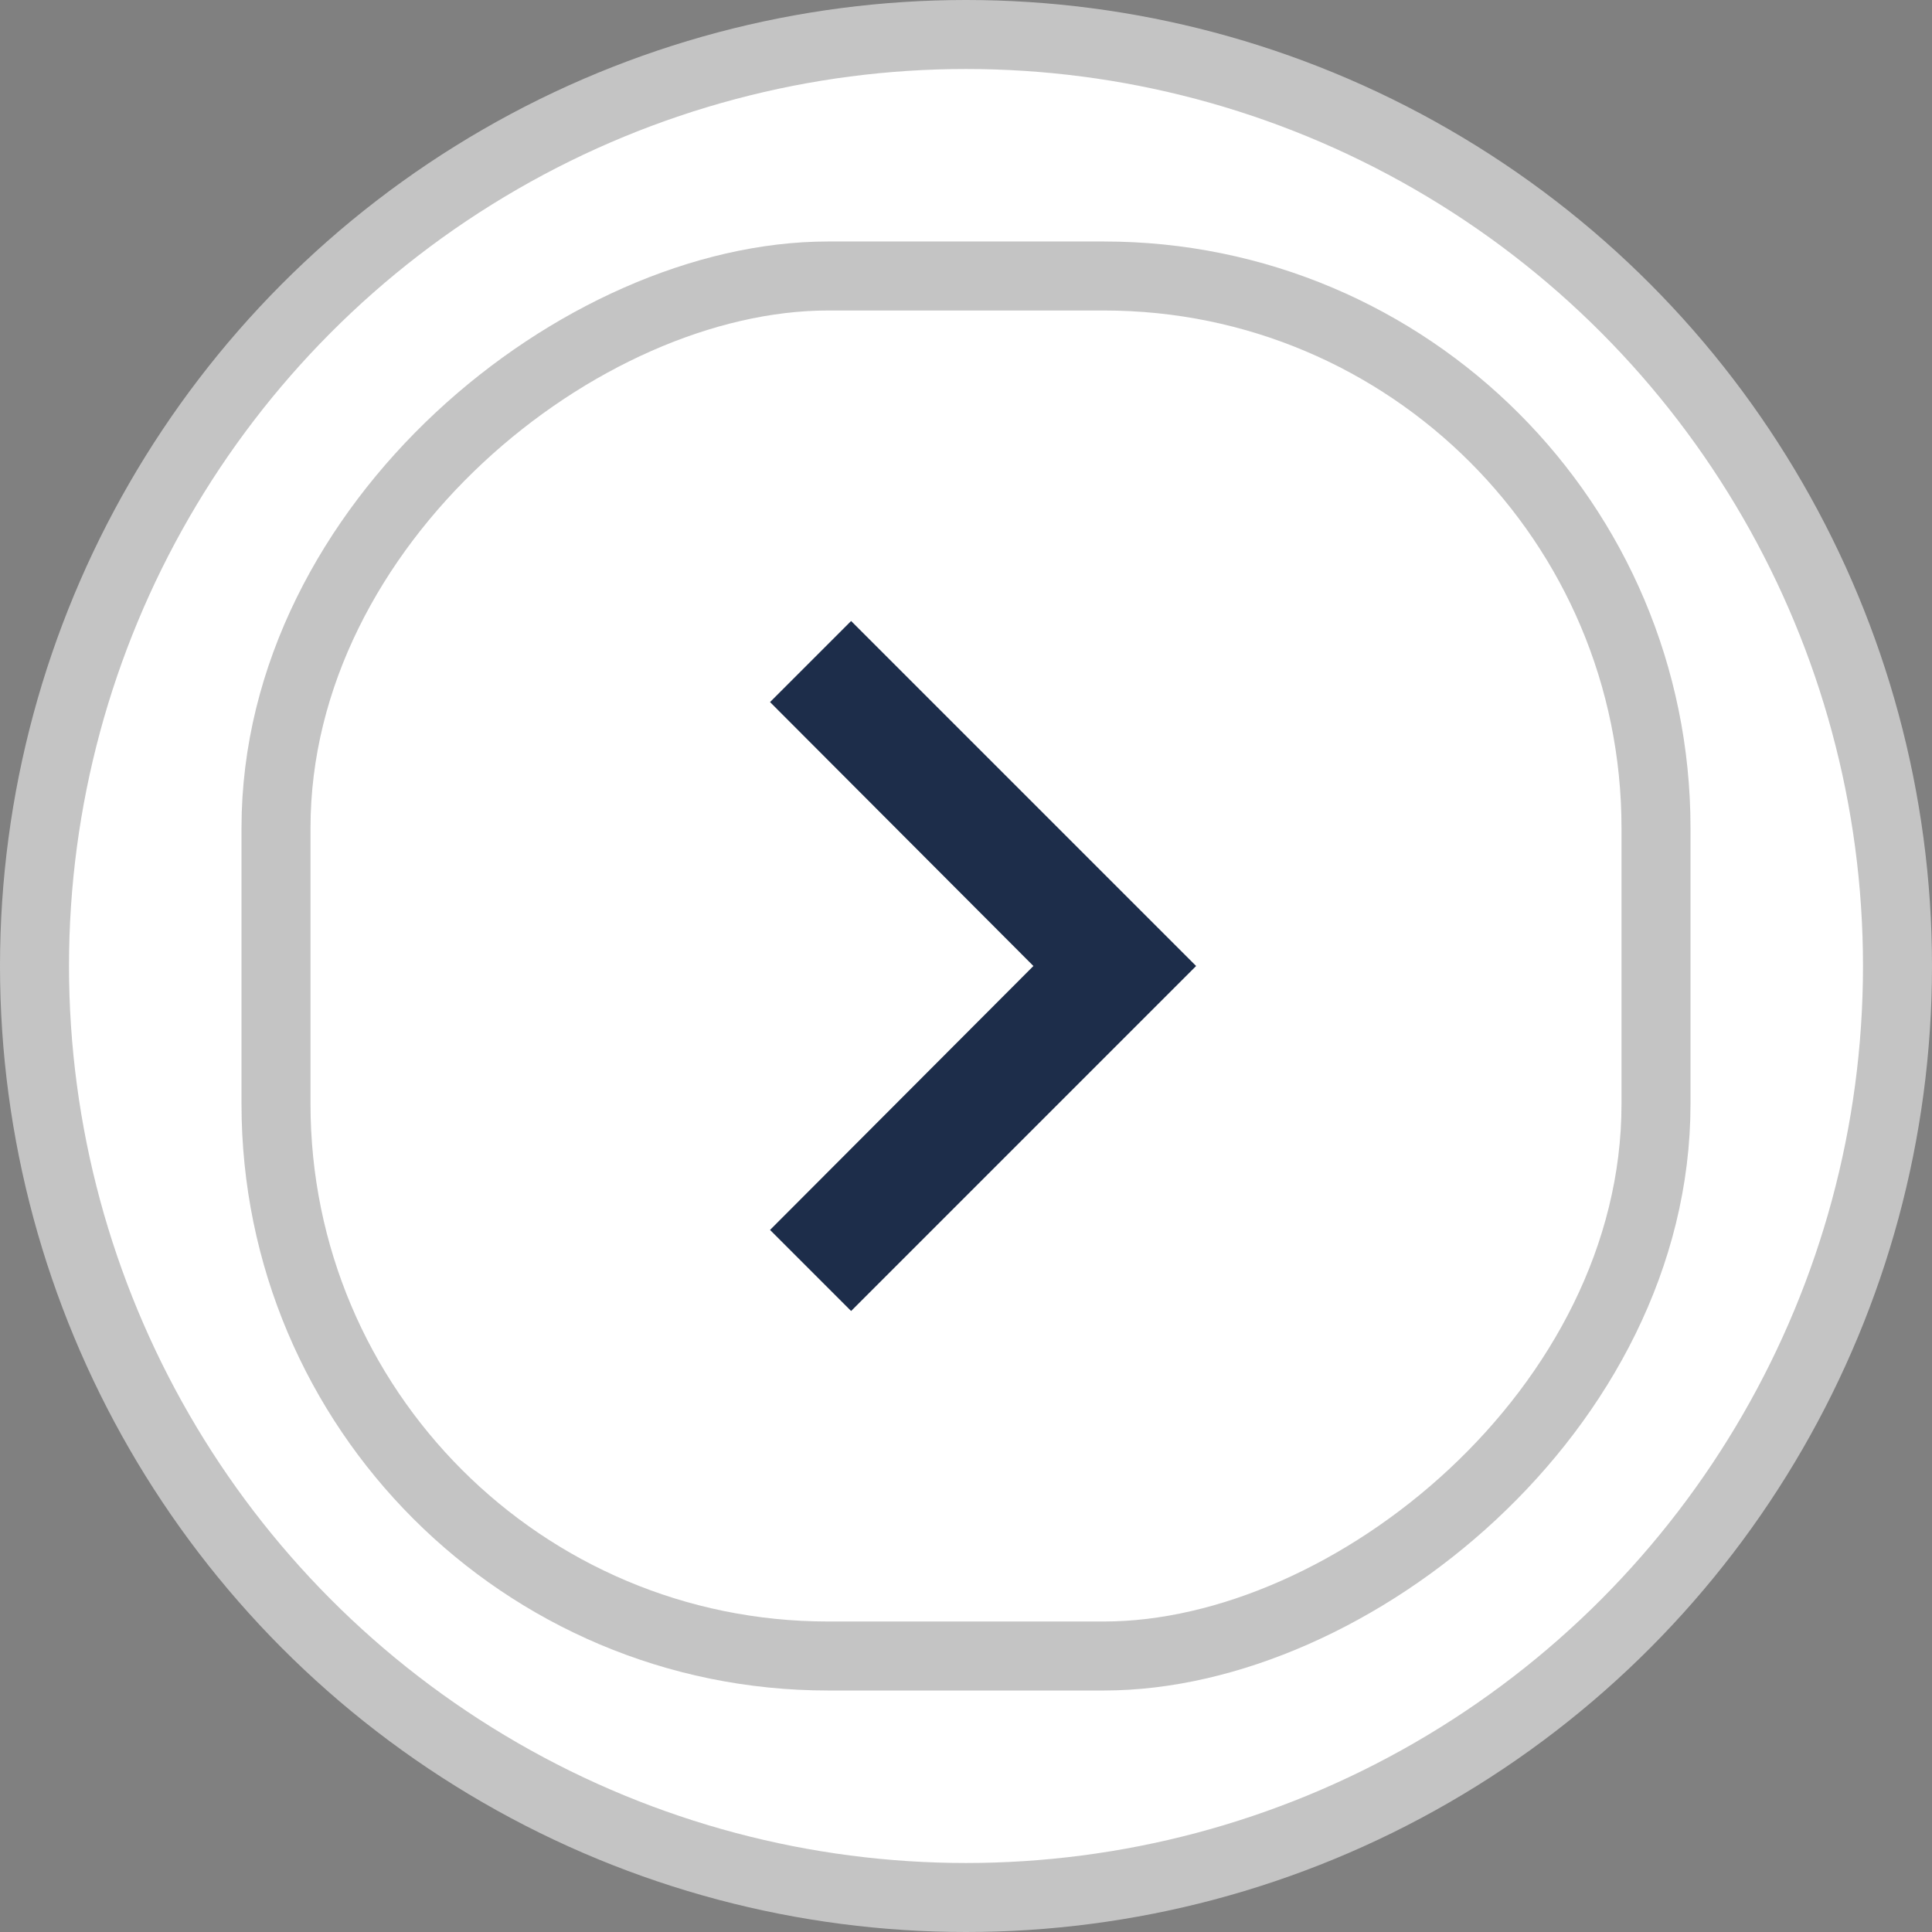 <svg width="28" height="28" viewBox="0 0 28 28" fill="none" xmlns="http://www.w3.org/2000/svg">
<rect x="0" y="0" width="28" height="28" fill="#808080" stroke="none"/>
<circle cx="14" cy="14" r="13.5" fill="white" stroke="#C4C4C4"/>
<rect x="4" y="24" width="20" height="20" rx="8" transform="rotate(-90 4 24)" fill="white"/>
<path d="M11.16 10.175L14.977 14L11.16 17.825L12.335 19L17.335 14L12.335 9L11.16 10.175Z" fill="#1D2D4A"/>
<rect x="4" y="24" width="20" height="20" rx="8" transform="rotate(-90 4 24)" stroke="#C4C4C4"/>
</svg>
